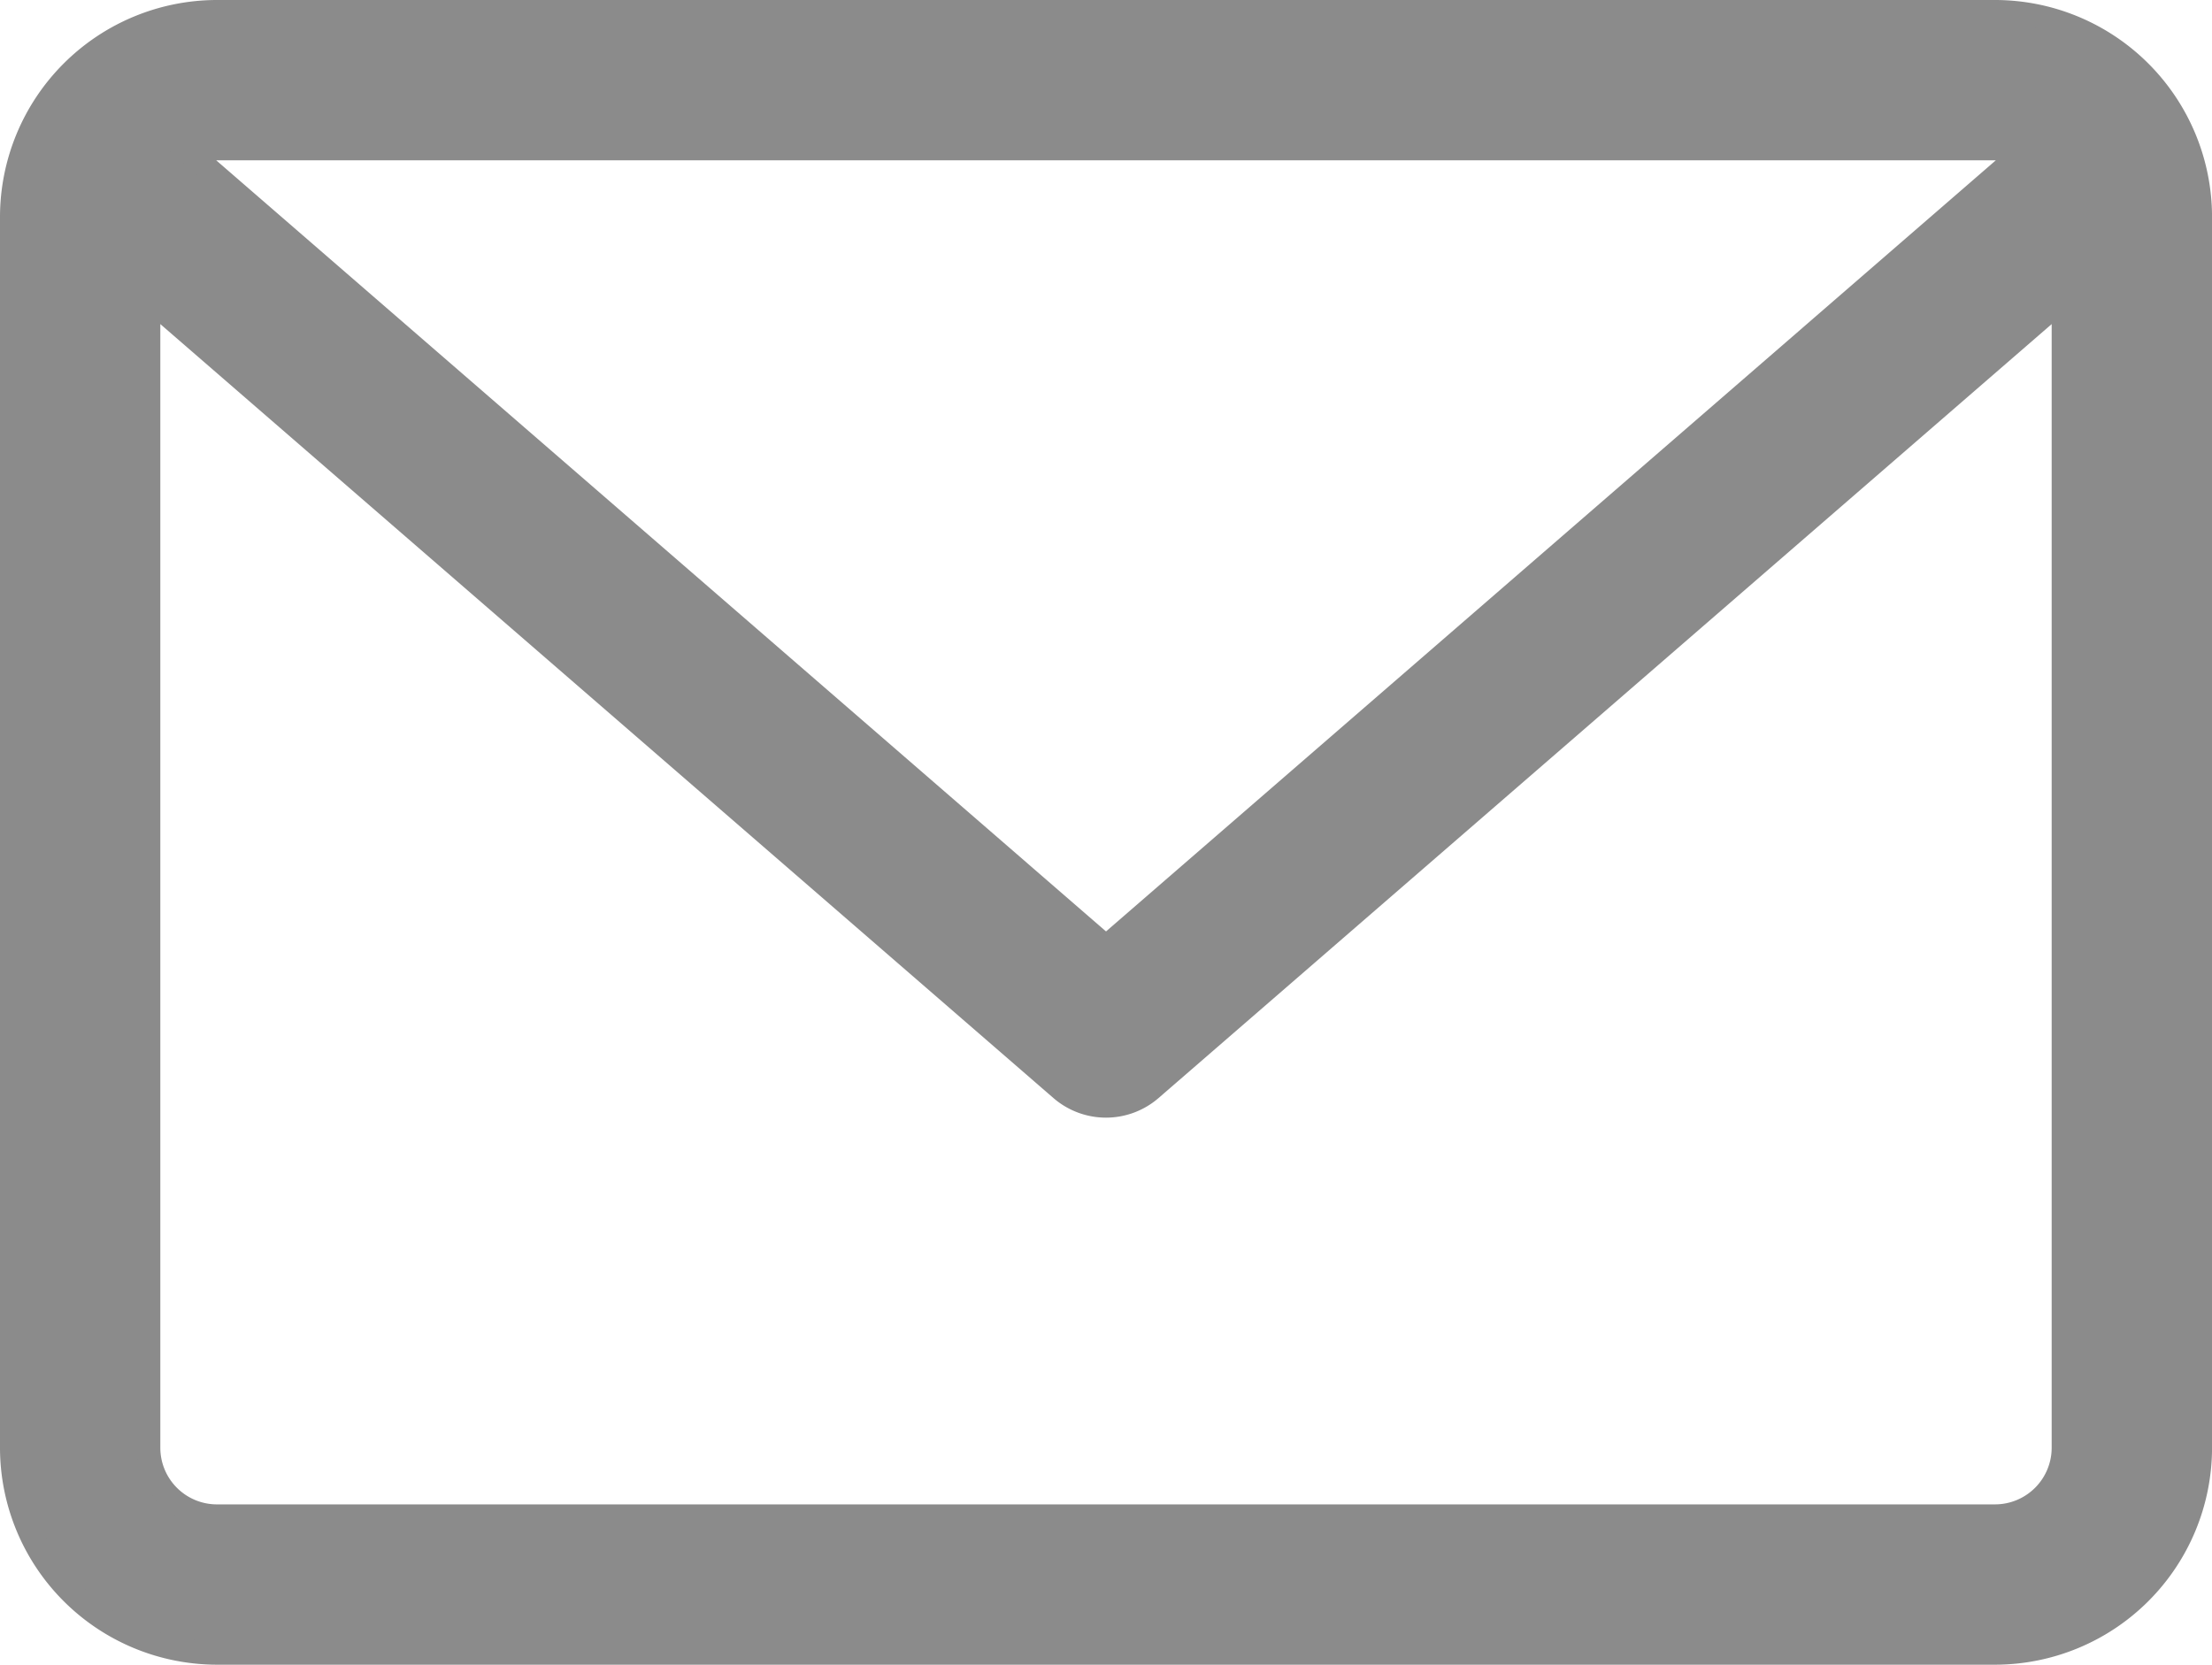 <svg xmlns="http://www.w3.org/2000/svg" width="281.795" height="212.097" viewBox="0 0 281.795 212.097" fill="#8B8B8B">
  <path id="email" d="M252.658,59.882H26.137A26.166,26.166,0,0,0,0,86.019V242.841a26.166,26.166,0,0,0,26.137,26.137H252.658A26.166,26.166,0,0,0,278.8,242.841V86.019A26.166,26.166,0,0,0,252.658,59.882Zm0,17.425a8.662,8.662,0,0,1,3.339.675L139.4,179.039,22.8,77.981a8.672,8.672,0,0,1,3.339-.675Zm0,174.247H26.137a8.718,8.718,0,0,1-8.713-8.713V96.39L133.688,197.152a8.725,8.725,0,0,0,11.418,0L261.37,96.39V242.841A8.719,8.719,0,0,1,252.658,251.553Z" transform="translate(1.5 -58.382)" stroke="#8B8B8B" stroke-width="3"/>
</svg>
